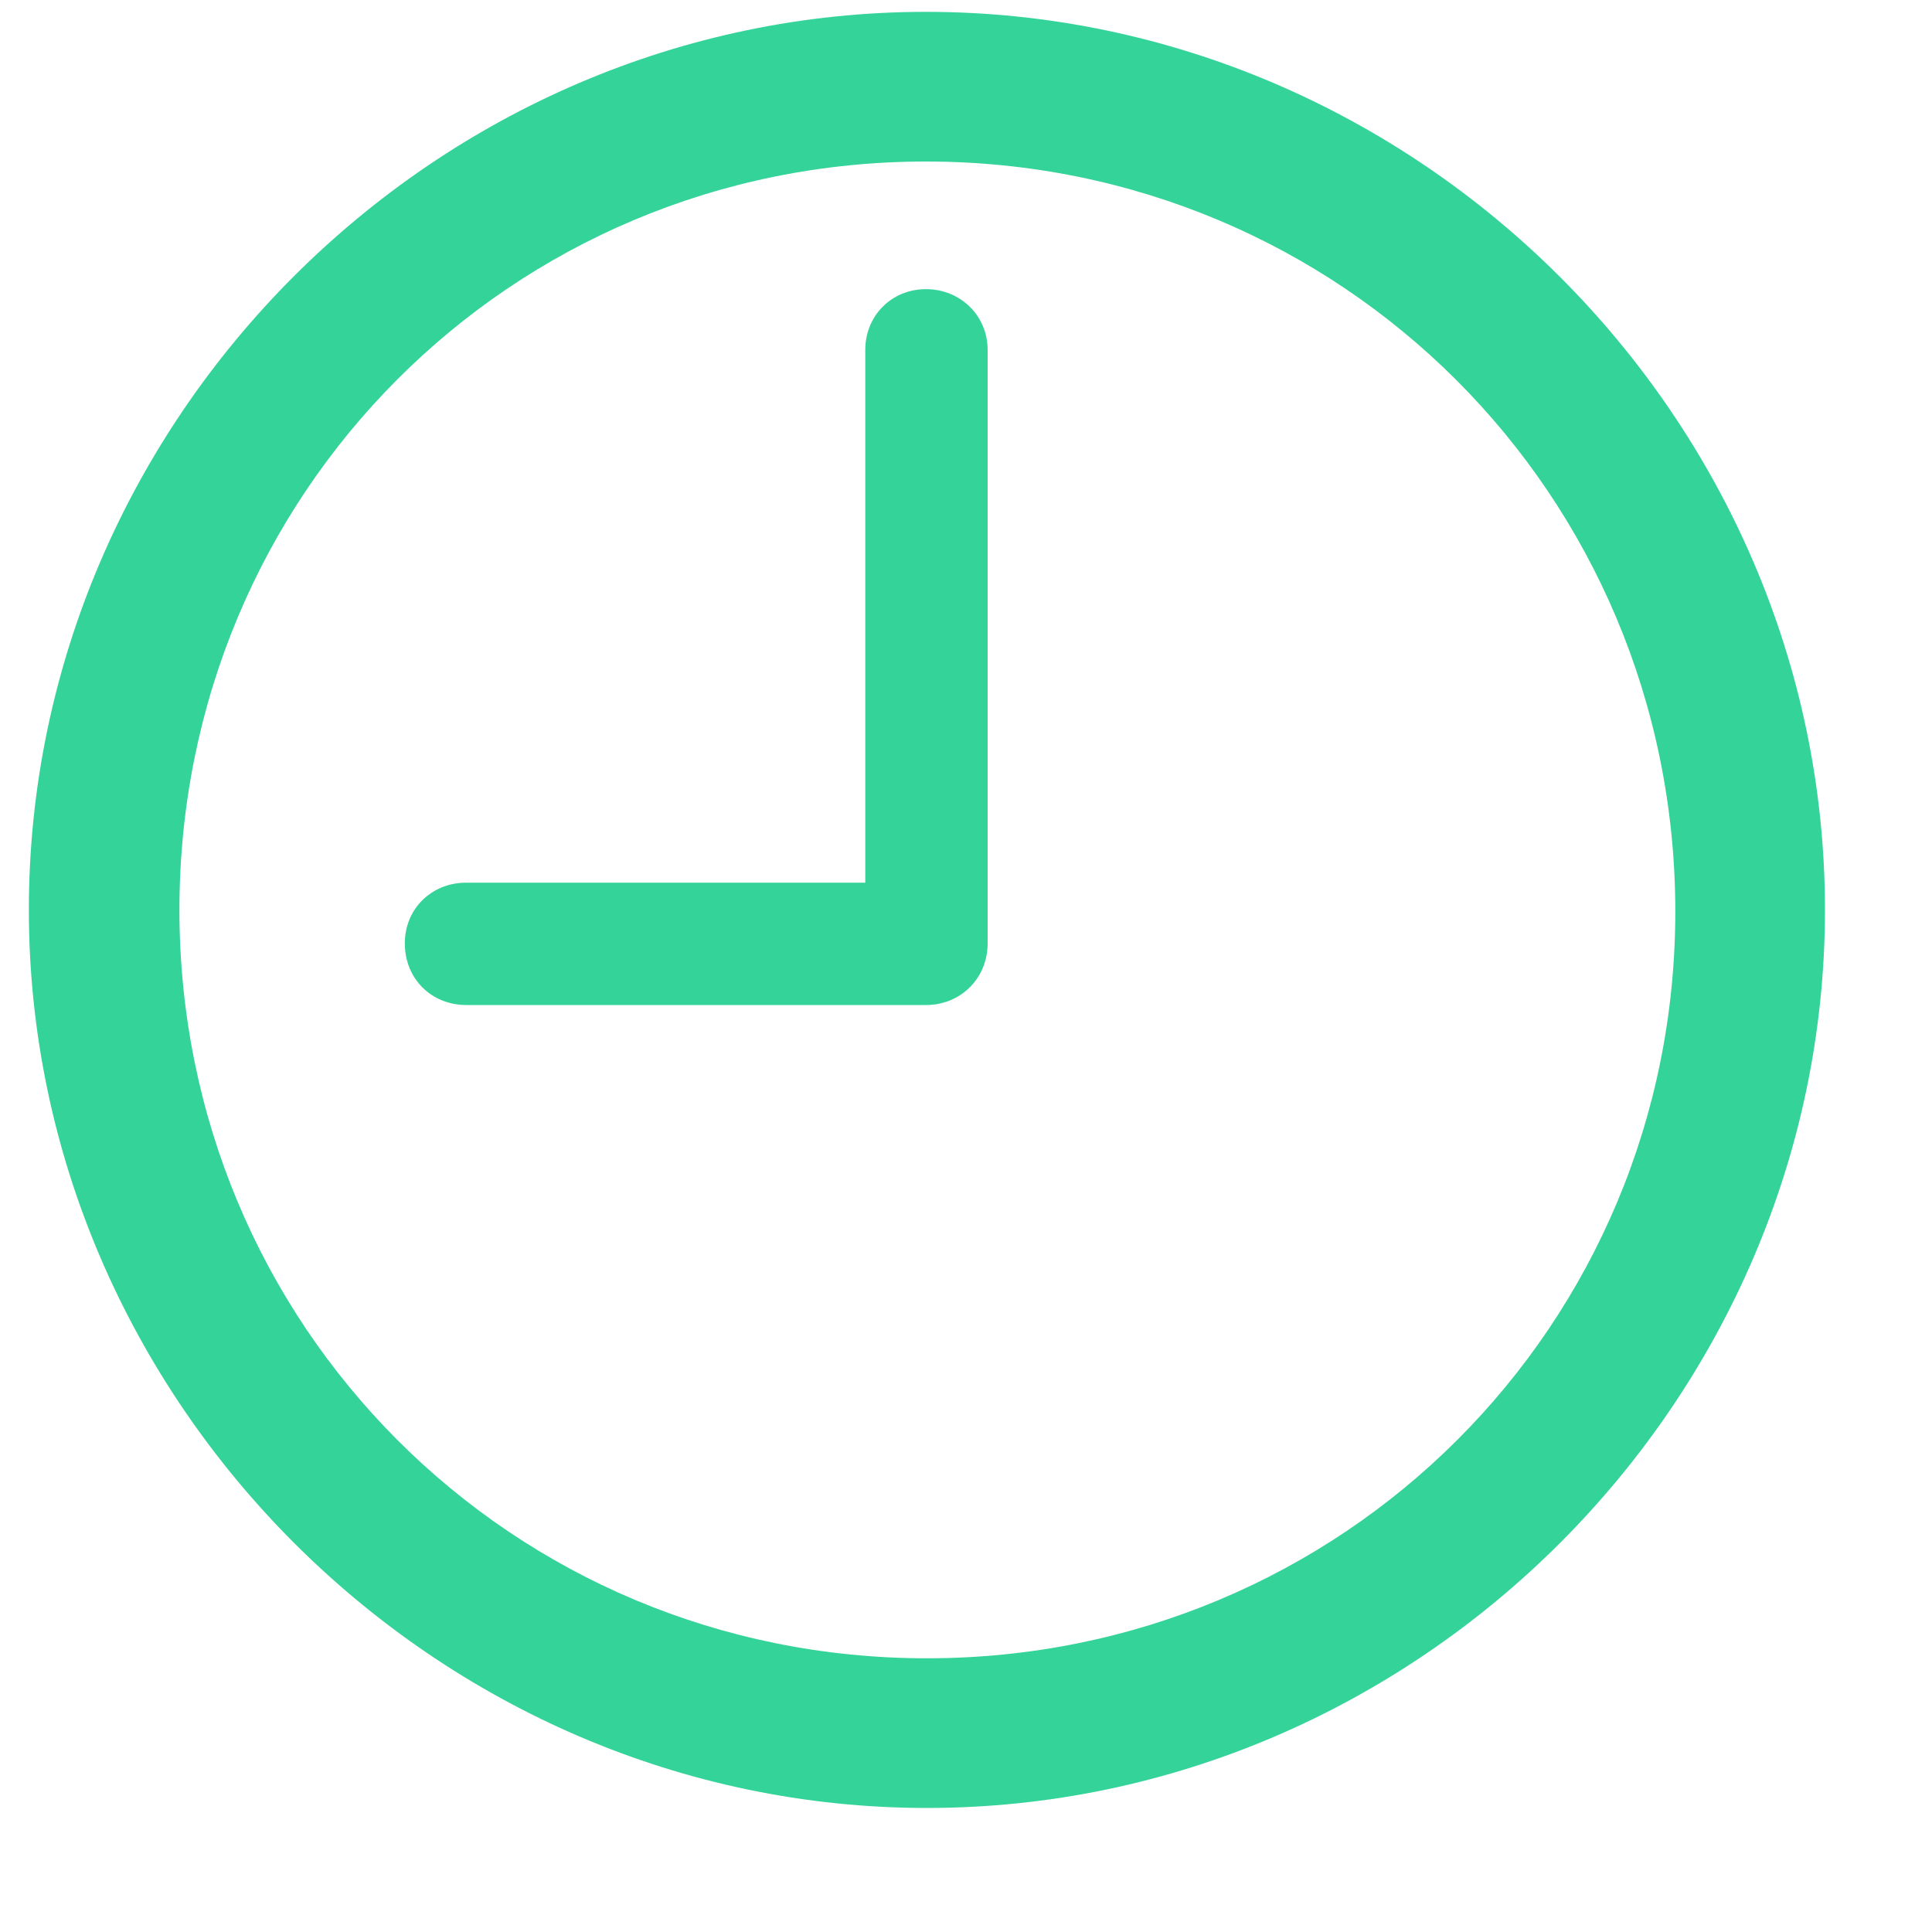 <?xml version="1.0" encoding="UTF-8"?>
<svg width="15px" height="15px" viewBox="0 0 15 15" version="1.1" xmlns="http://www.w3.org/2000/svg" xmlns:xlink="http://www.w3.org/1999/xlink">
    <title>􀐫</title>
    <g id="Page-1" stroke="none" stroke-width="1" fill="none" fill-rule="evenodd">
        <path d="M7.196,14.037 C11.011,14.037 14.169,10.872 14.169,7.064 C14.169,3.25 11.004,0.092 7.189,0.092 C3.382,0.092 0.224,3.25 0.224,7.064 C0.224,10.872 3.389,14.037 7.196,14.037 Z M7.196,12.875 C3.97,12.875 1.393,10.291 1.393,7.064 C1.393,3.838 3.963,1.254 7.189,1.254 C10.416,1.254 13,3.838 13.007,7.064 C13.014,10.291 10.423,12.875 7.196,12.875 Z M7.189,7.803 C7.456,7.803 7.668,7.598 7.668,7.324 L7.668,2.717 C7.668,2.45 7.456,2.245 7.189,2.245 C6.923,2.245 6.718,2.45 6.718,2.717 L6.718,6.853 L3.621,6.853 C3.348,6.853 3.143,7.058 3.143,7.324 C3.143,7.598 3.348,7.803 3.621,7.803 L7.189,7.803 Z" id="􀐫" fill="#34D399" fill-rule="nonzero"></path>
    </g>
</svg>
